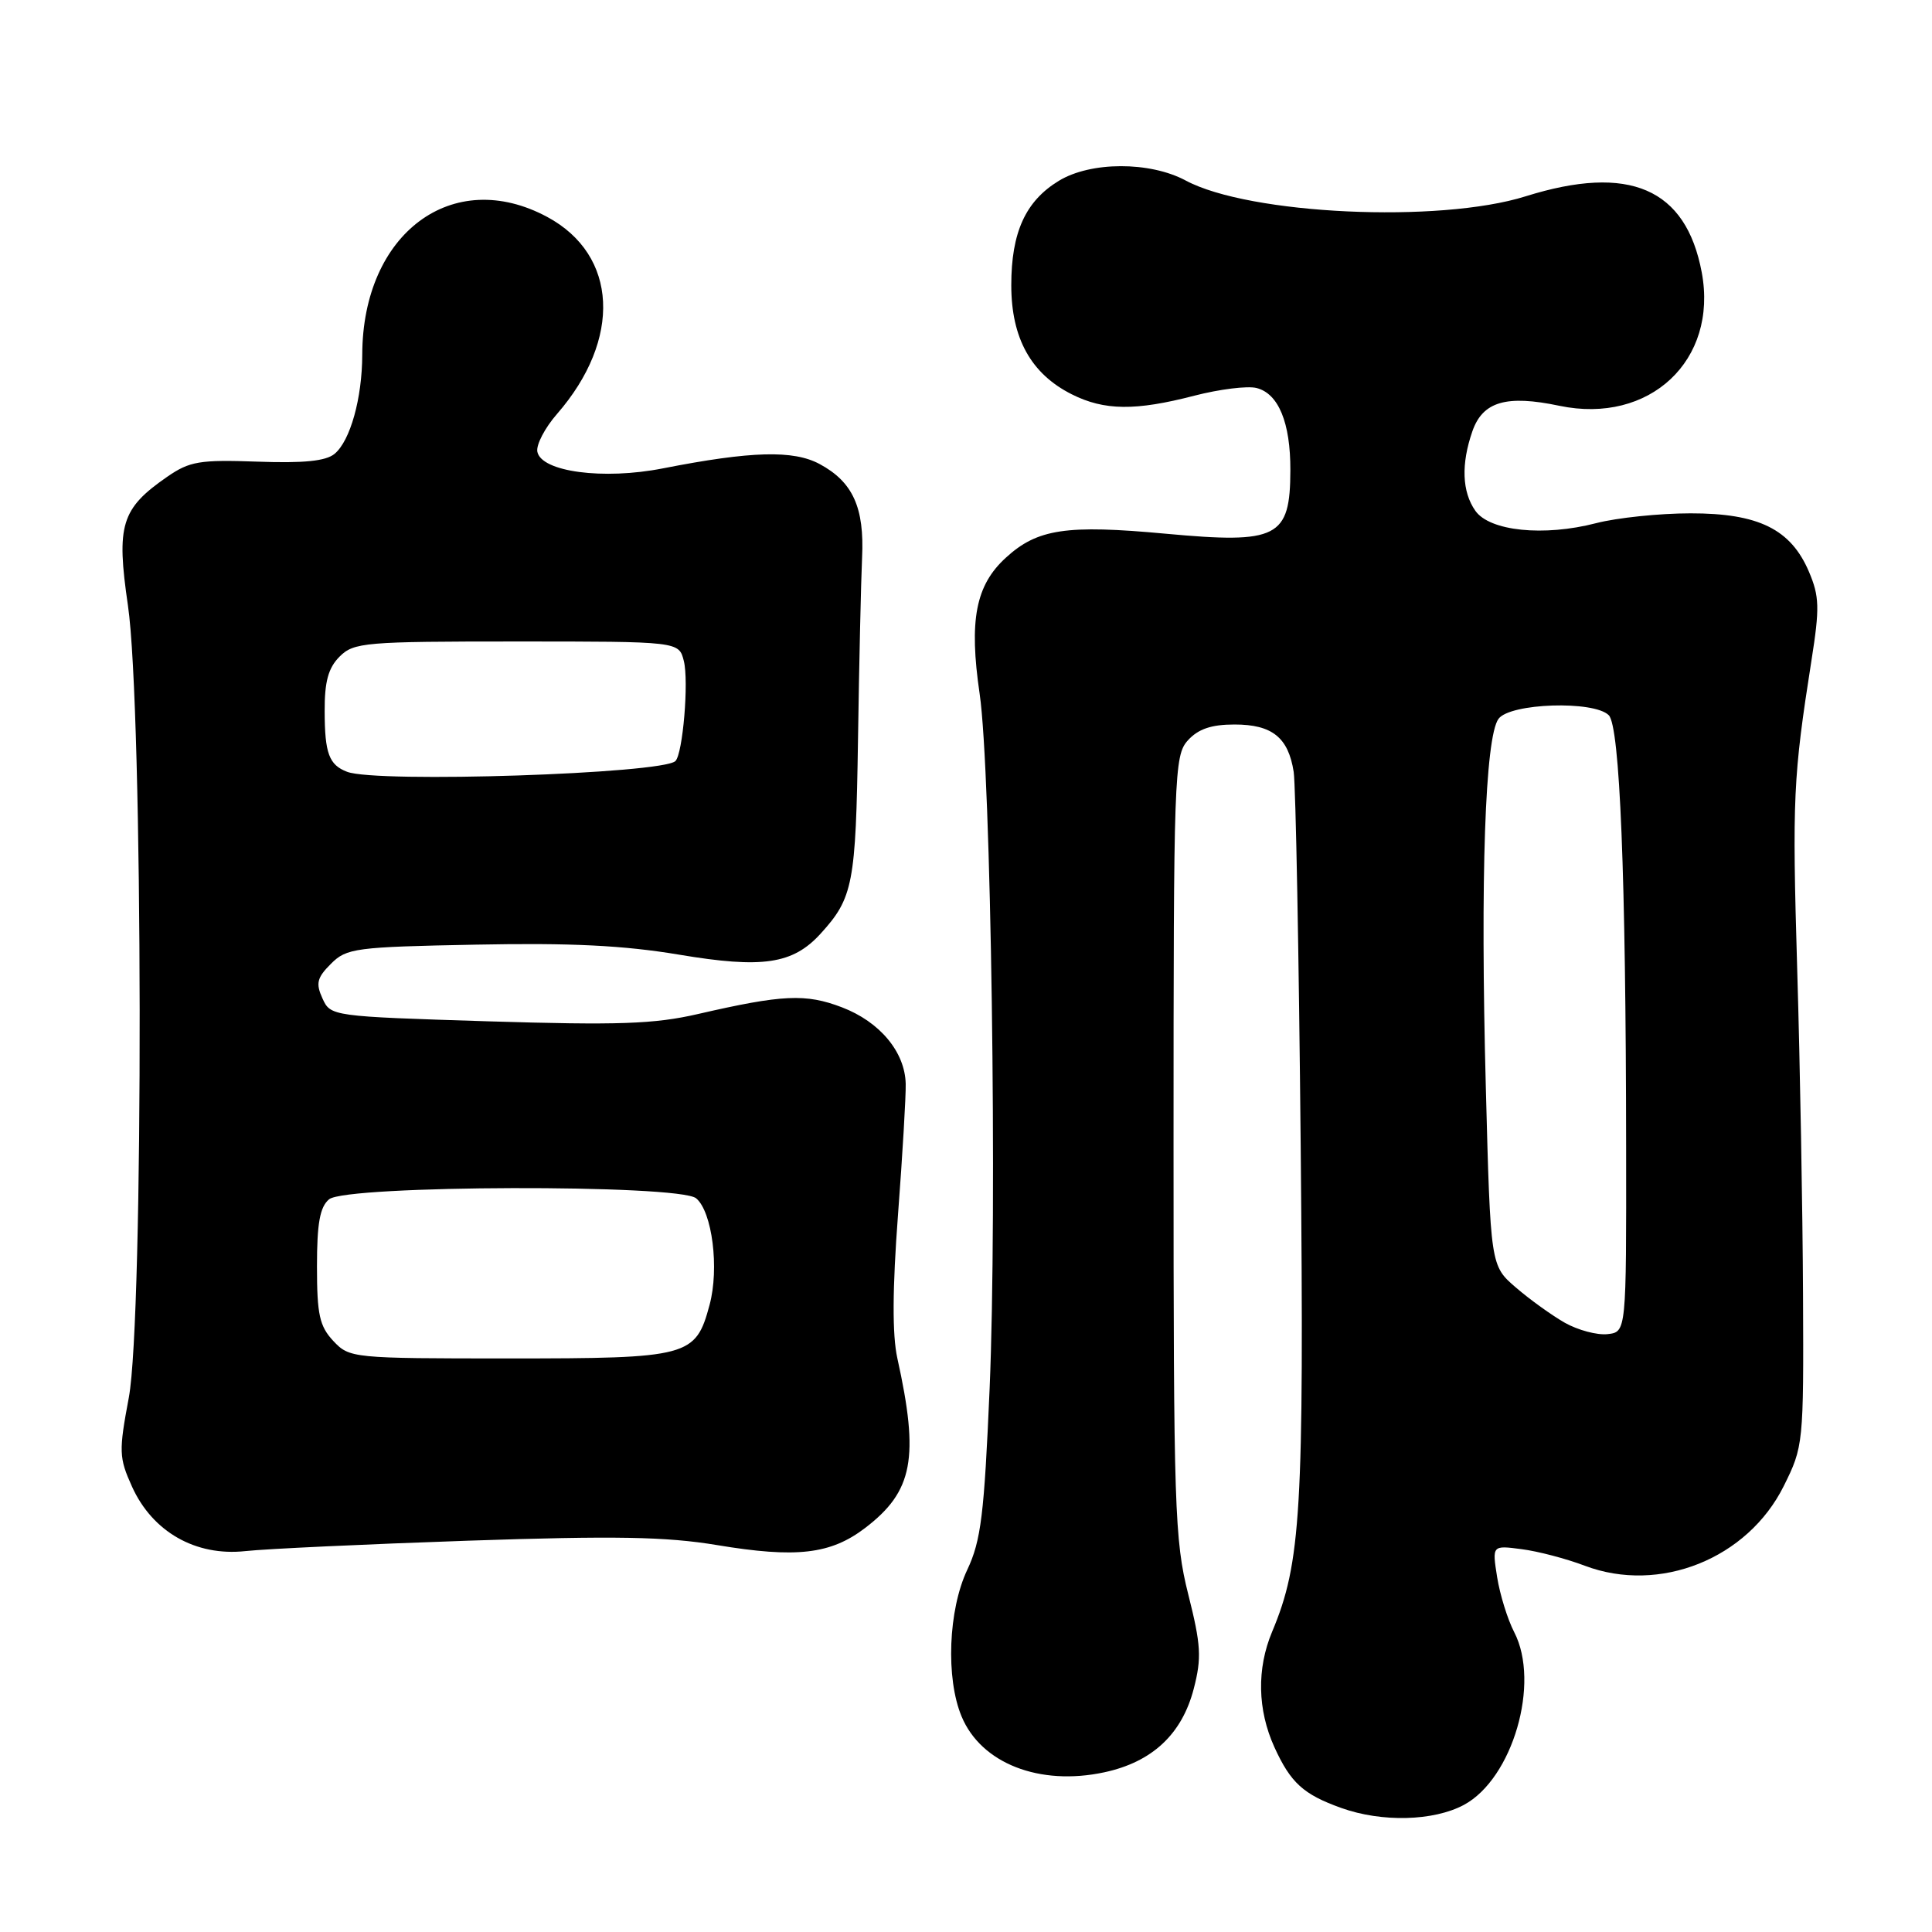 <?xml version="1.0" encoding="UTF-8" standalone="no"?>
<!DOCTYPE svg PUBLIC "-//W3C//DTD SVG 1.1//EN" "http://www.w3.org/Graphics/SVG/1.1/DTD/svg11.dtd" >
<svg xmlns="http://www.w3.org/2000/svg" xmlns:xlink="http://www.w3.org/1999/xlink" version="1.1" viewBox="0 0 256 256">
 <g >
 <path fill="currentColor"
d=" M 193.97 239.16 C 200.43 235.69 204.13 223.01 200.64 216.27 C 199.77 214.59 198.75 211.31 198.38 208.99 C 197.71 204.76 197.71 204.76 201.60 205.27 C 203.75 205.54 207.53 206.53 210.00 207.47 C 219.91 211.21 231.56 206.54 236.35 196.92 C 238.96 191.68 239.00 191.32 238.91 171.55 C 238.86 160.52 238.52 141.15 238.14 128.50 C 237.47 105.71 237.60 103.00 240.03 87.50 C 241.13 80.54 241.08 79.02 239.70 75.77 C 237.30 70.12 233.02 68.01 224.00 68.02 C 219.88 68.02 214.25 68.61 211.50 69.32 C 204.56 71.12 197.38 70.38 195.49 67.68 C 193.72 65.16 193.59 61.48 195.10 57.14 C 196.47 53.21 199.60 52.29 206.63 53.77 C 218.58 56.27 227.67 47.75 225.49 36.09 C 223.40 24.95 215.89 21.71 202.16 26.01 C 190.70 29.61 165.54 28.44 157.11 23.92 C 152.35 21.37 144.52 21.39 140.30 23.96 C 135.88 26.65 134.00 30.79 134.00 37.80 C 134.00 44.82 136.62 49.54 142.02 52.25 C 146.32 54.41 150.45 54.46 158.26 52.43 C 161.59 51.57 165.29 51.11 166.49 51.41 C 169.41 52.14 171.00 56.01 170.98 62.30 C 170.96 71.26 169.32 72.09 154.47 70.72 C 141.30 69.50 137.46 70.07 133.29 73.89 C 129.27 77.55 128.38 82.19 129.81 91.95 C 131.32 102.24 132.15 160.07 131.13 184.00 C 130.41 200.71 129.99 204.14 128.17 208.00 C 125.65 213.33 125.30 222.39 127.42 227.45 C 130.01 233.66 137.74 236.68 146.32 234.84 C 152.67 233.48 156.62 229.79 158.18 223.76 C 159.24 219.67 159.14 217.97 157.45 211.26 C 155.64 204.06 155.50 199.78 155.50 151.85 C 155.50 102.47 155.58 100.12 157.40 98.10 C 158.78 96.59 160.51 96.00 163.58 96.00 C 168.57 96.00 170.71 97.72 171.42 102.28 C 171.69 104.05 172.11 126.42 172.35 152.00 C 172.80 200.21 172.40 207.07 168.56 216.22 C 166.51 221.11 166.62 226.56 168.86 231.50 C 171.02 236.24 172.70 237.77 177.74 239.57 C 183.11 241.49 189.95 241.31 193.97 239.16 Z  M 62.00 204.15 C 81.52 203.49 88.23 203.61 95.00 204.73 C 105.52 206.48 110.06 205.96 114.64 202.46 C 120.99 197.61 121.83 193.20 118.90 179.96 C 118.22 176.87 118.25 170.78 118.99 160.96 C 119.59 153.00 120.05 145.20 120.01 143.62 C 119.92 139.39 116.58 135.39 111.55 133.47 C 106.76 131.64 103.70 131.78 92.50 134.36 C 86.69 135.70 81.96 135.86 64.66 135.33 C 43.95 134.68 43.80 134.66 42.73 132.30 C 41.82 130.31 42.00 129.55 43.85 127.71 C 45.92 125.63 47.08 125.48 63.05 125.17 C 75.62 124.92 82.65 125.27 90.00 126.50 C 101.04 128.35 105.05 127.76 108.73 123.72 C 113.04 118.99 113.40 117.12 113.69 98.00 C 113.84 87.83 114.09 76.98 114.23 73.90 C 114.55 67.26 113.01 63.86 108.61 61.49 C 105.12 59.61 99.53 59.77 87.85 62.06 C 79.94 63.62 71.71 62.52 71.20 59.85 C 71.03 58.94 72.20 56.69 73.81 54.85 C 82.43 44.95 81.88 33.79 72.52 28.75 C 59.99 22.00 48.04 30.90 48.00 47.00 C 47.99 52.77 46.41 58.41 44.34 60.13 C 43.18 61.10 40.25 61.39 34.11 61.17 C 26.45 60.90 25.13 61.12 22.15 63.18 C 16.05 67.40 15.39 69.57 16.95 80.21 C 18.96 93.87 19.05 174.55 17.07 185.18 C 15.73 192.32 15.76 193.15 17.49 196.98 C 20.20 202.98 25.93 206.24 32.50 205.53 C 35.25 205.23 48.52 204.61 62.00 204.15 Z  M 207.36 175.28 C 205.64 174.30 202.71 172.20 200.86 170.60 C 197.50 167.71 197.50 167.71 196.88 144.10 C 196.14 116.27 196.78 97.68 198.56 95.25 C 200.09 93.16 211.20 92.80 213.17 94.77 C 214.64 96.24 215.44 116.00 215.47 152.00 C 215.50 176.50 215.50 176.50 213.00 176.78 C 211.62 176.93 209.09 176.25 207.36 175.28 Z  M 44.17 177.69 C 42.34 175.73 42.00 174.20 42.00 167.81 C 42.00 162.08 42.39 159.92 43.61 158.91 C 45.89 157.02 89.96 156.90 92.24 158.78 C 94.37 160.55 95.33 168.07 94.02 172.91 C 92.18 179.77 91.30 180.00 67.45 180.00 C 46.69 180.00 46.31 179.96 44.17 177.69 Z  M 46.00 102.27 C 43.60 101.36 43.03 99.83 43.02 94.25 C 43.00 90.32 43.50 88.50 45.00 87.00 C 46.88 85.12 48.33 85.00 68.48 85.00 C 89.96 85.00 89.96 85.00 90.61 87.58 C 91.29 90.28 90.48 99.85 89.50 100.84 C 87.80 102.53 49.96 103.78 46.00 102.27 Z "/>
</g>
</svg>